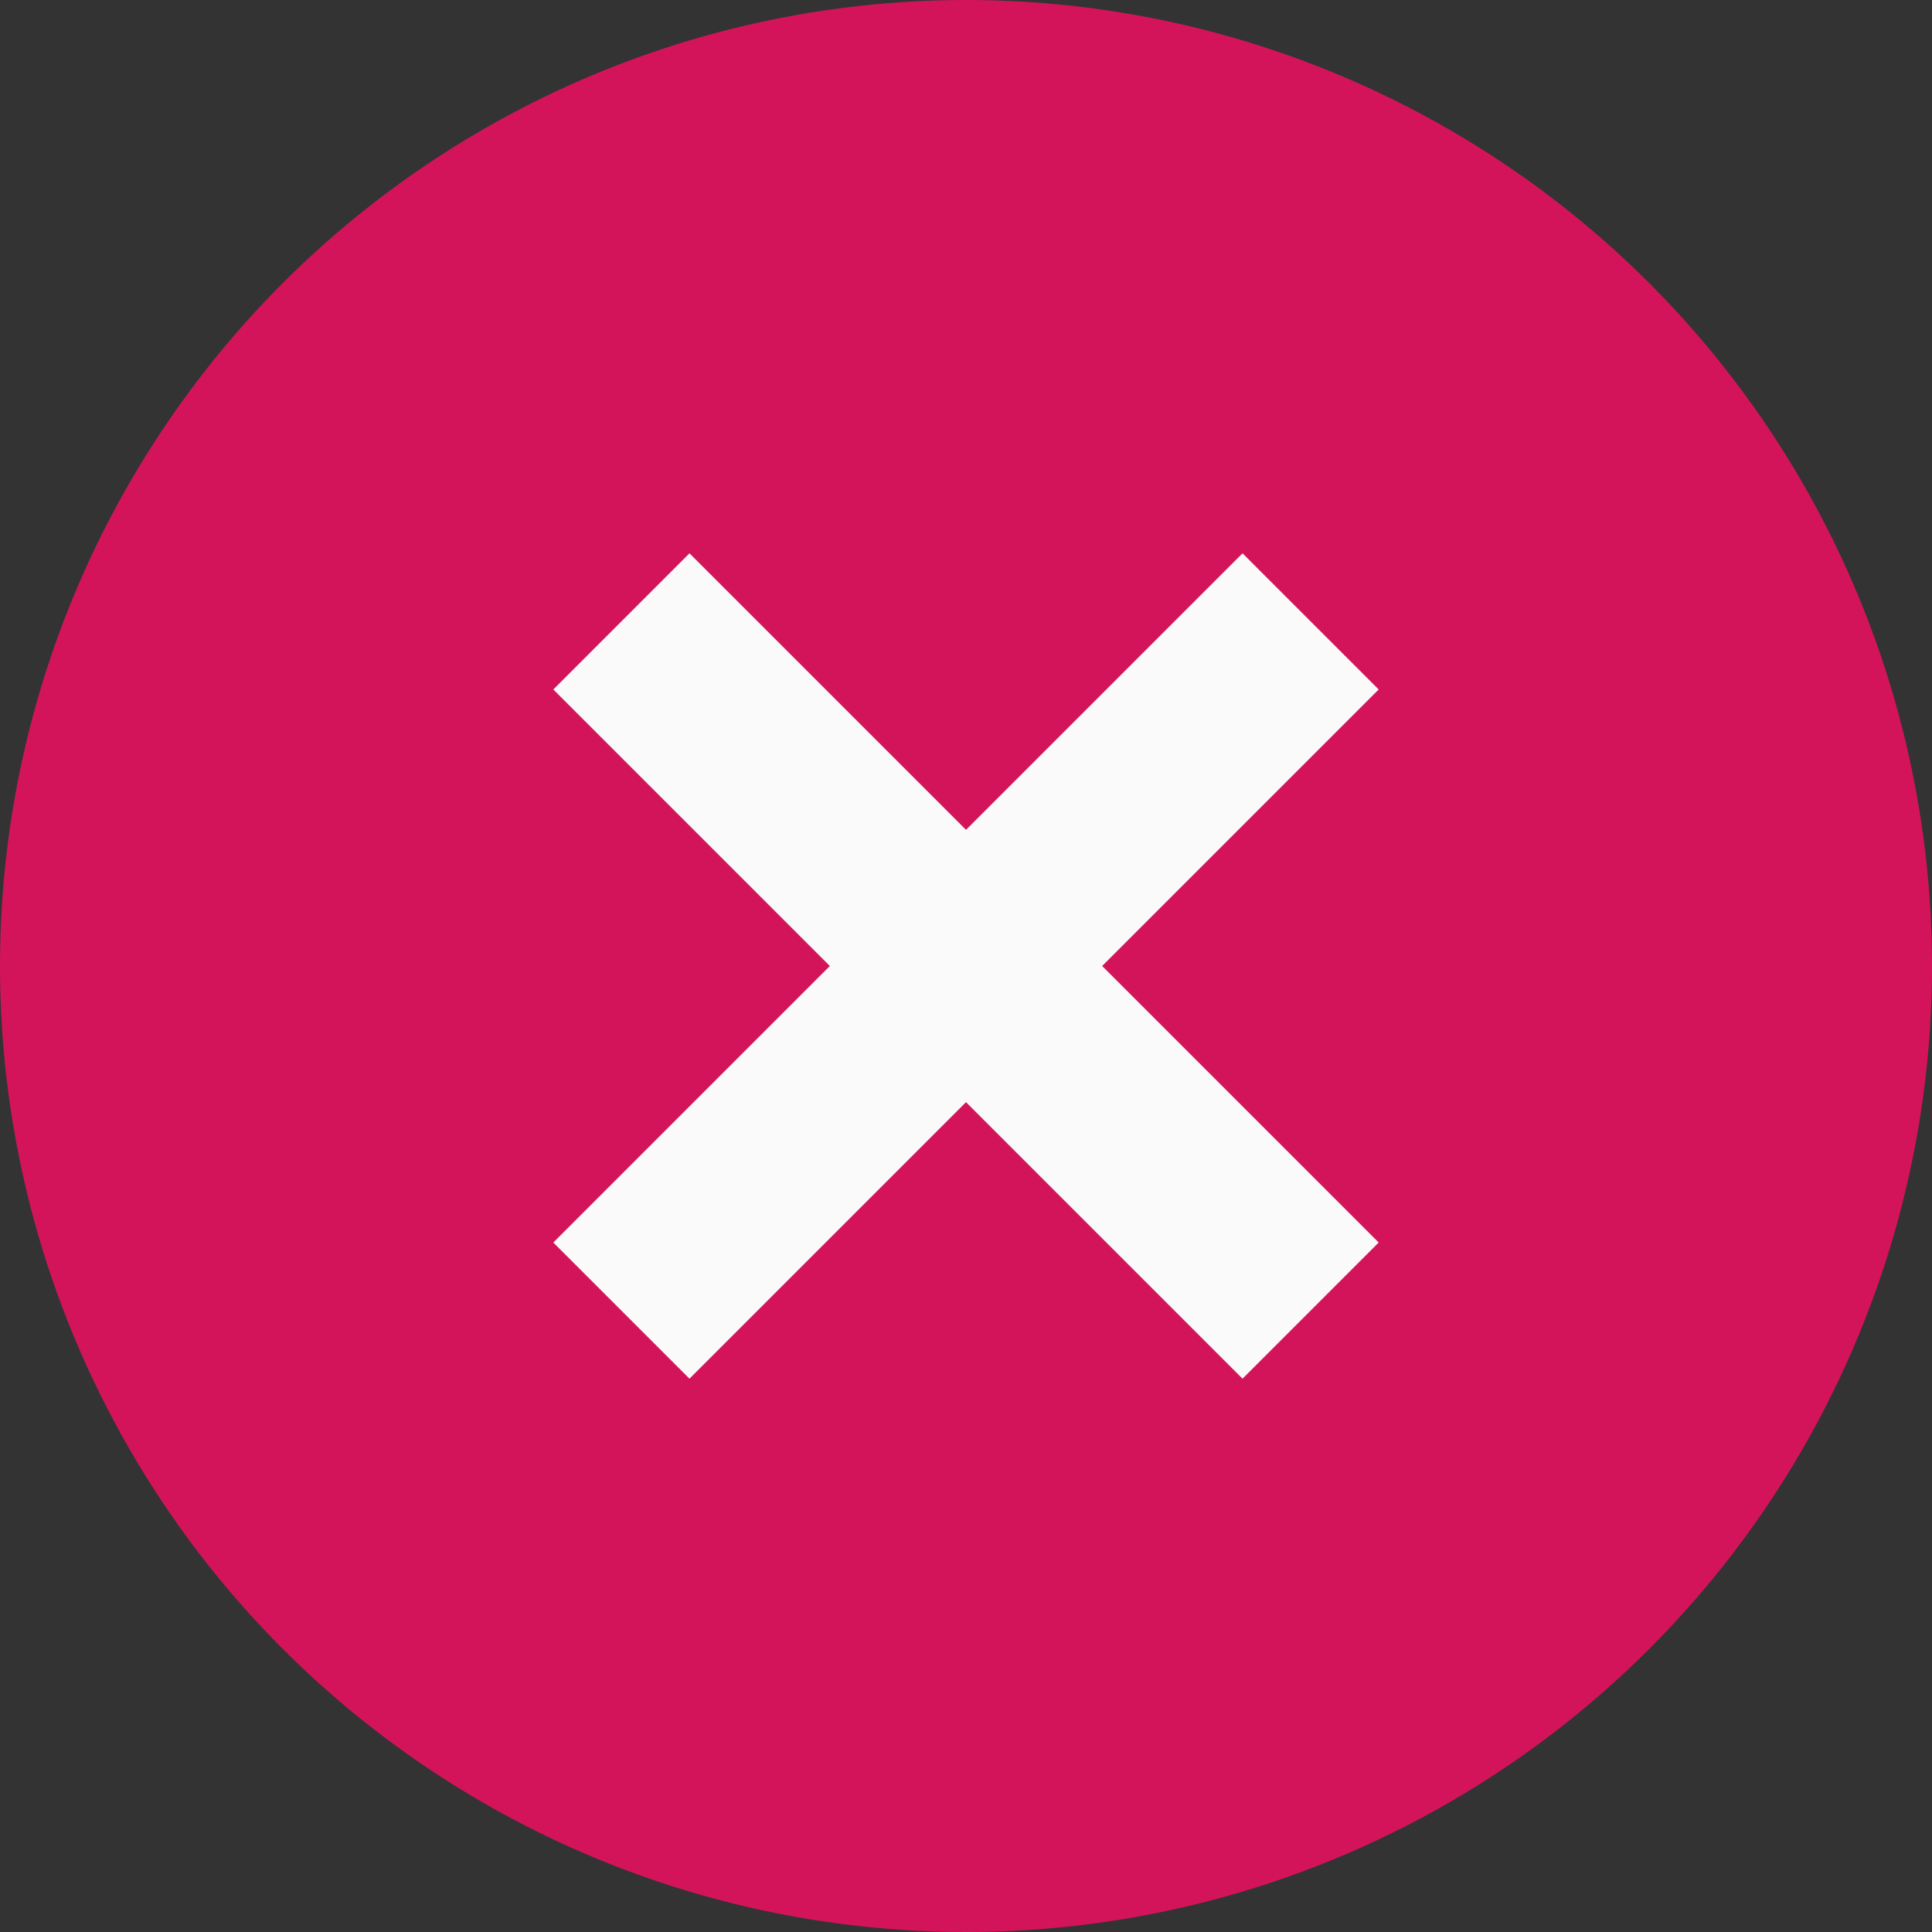 <svg xmlns="http://www.w3.org/2000/svg" viewBox="0 0 401.36 401.36"><rect x="0" y="0" width="401.36" height="401.36" fill="#333333" stroke="none"/><defs><style>.cls-1{fill:#d4145a;stroke:#d4145a;}.cls-1,.cls-2{stroke-miterlimit:10;stroke-width:40px;}.cls-2{fill:none;stroke:#fafafa;}</style></defs><title>cancelButtonAsset 2</title><g id="Layer_2" data-name="Layer 2"><g id="Layer_1-2" data-name="Layer 1"><circle class="cls-1" cx="200.68" cy="200.68" r="180.68"/><line class="cls-2" x1="129.09" y1="129.09" x2="272.27" y2="272.27"/><line class="cls-2" x1="272.27" y1="129.09" x2="129.09" y2="272.27"/></g></g></svg>
